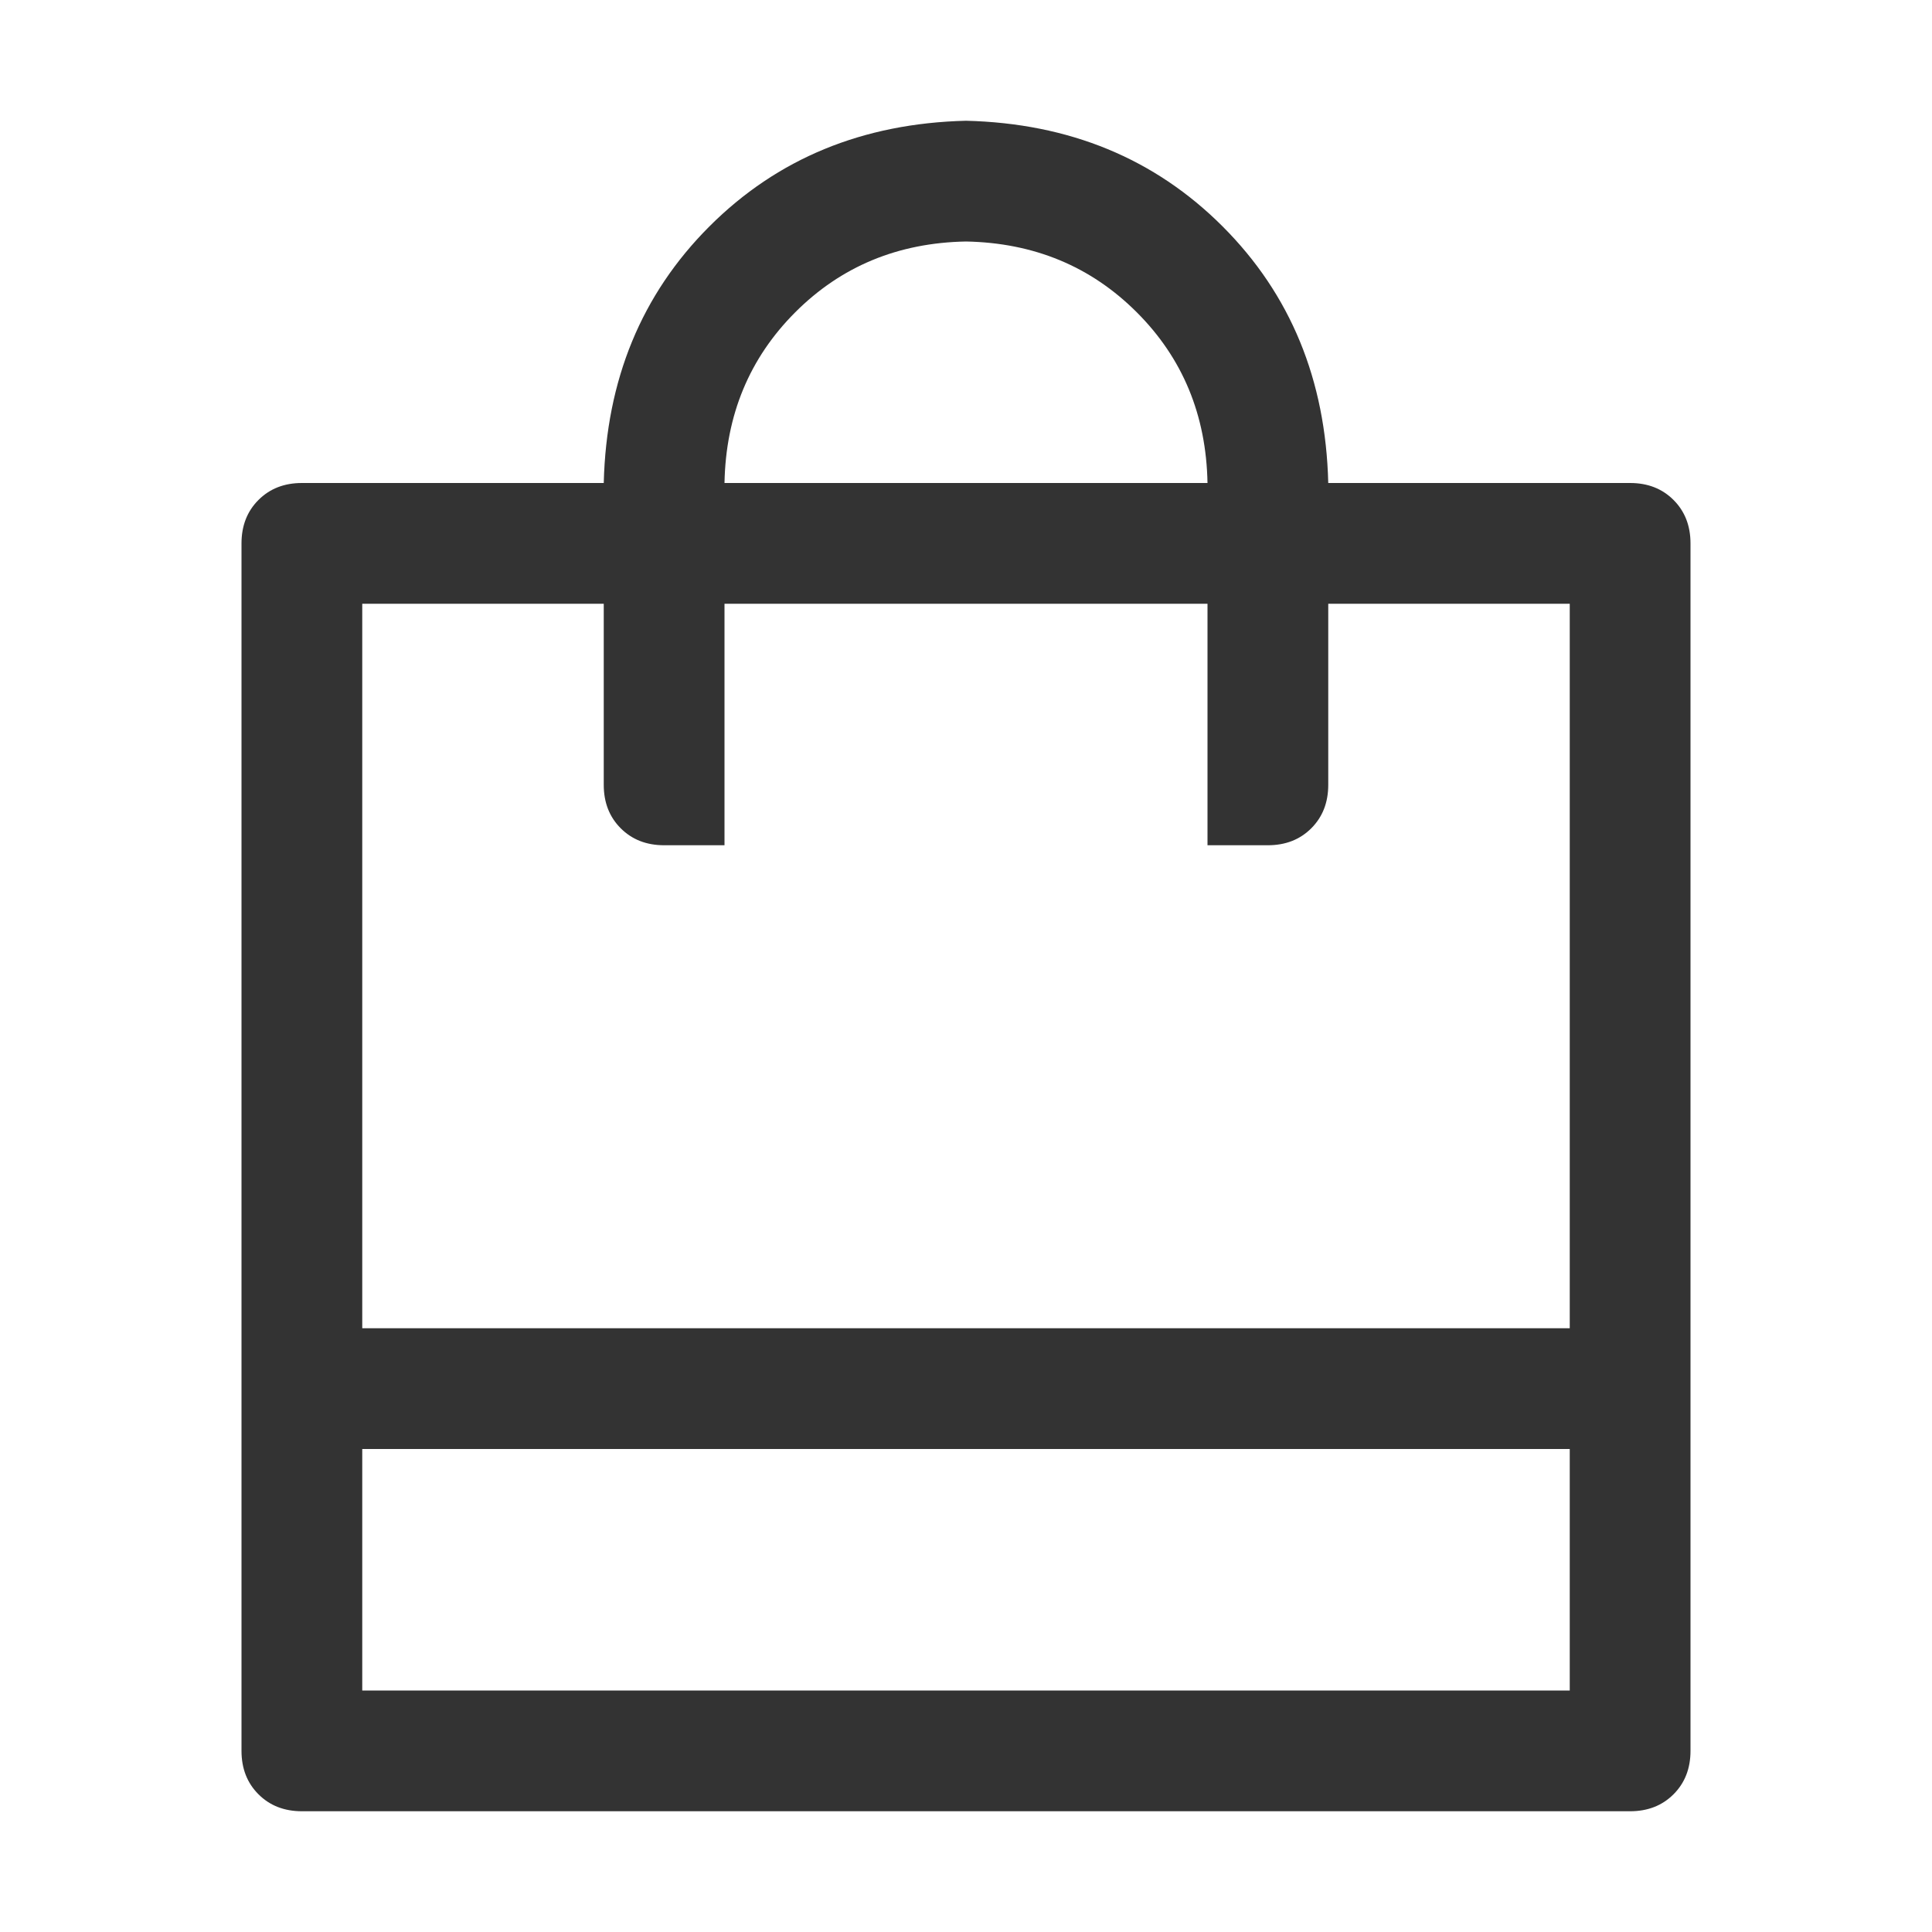 <?xml version="1.0" standalone="no"?><!DOCTYPE svg PUBLIC "-//W3C//DTD SVG 1.1//EN" "http://www.w3.org/Graphics/SVG/1.1/DTD/svg11.dtd"><svg class="icon" width="200px" height="200.00px" viewBox="0 0 1024 1024" version="1.1" xmlns="http://www.w3.org/2000/svg"><path fill="#333333" d="M704 320v96q0 14.016-8.992 23.008T672 448h-32v-128h-256v128h-32q-14.016 0-23.008-8.992T320 416v-96H192v576h640V320h-128zM320 256q2.016-82.016 56-136T512 64q82.016 2.016 136 56T704 256h160q14.016 0 23.008 8.992T896 288v640q0 14.016-8.992 23.008T864 960H160q-14.016 0-23.008-8.992T128 928V288q0-14.016 8.992-23.008T160 256h160z m64 0h256q-0.992-54.016-37.504-90.496T512 128q-54.016 0.992-90.496 37.504T384 256zM192 704h640v64H192v-64z" /></svg>